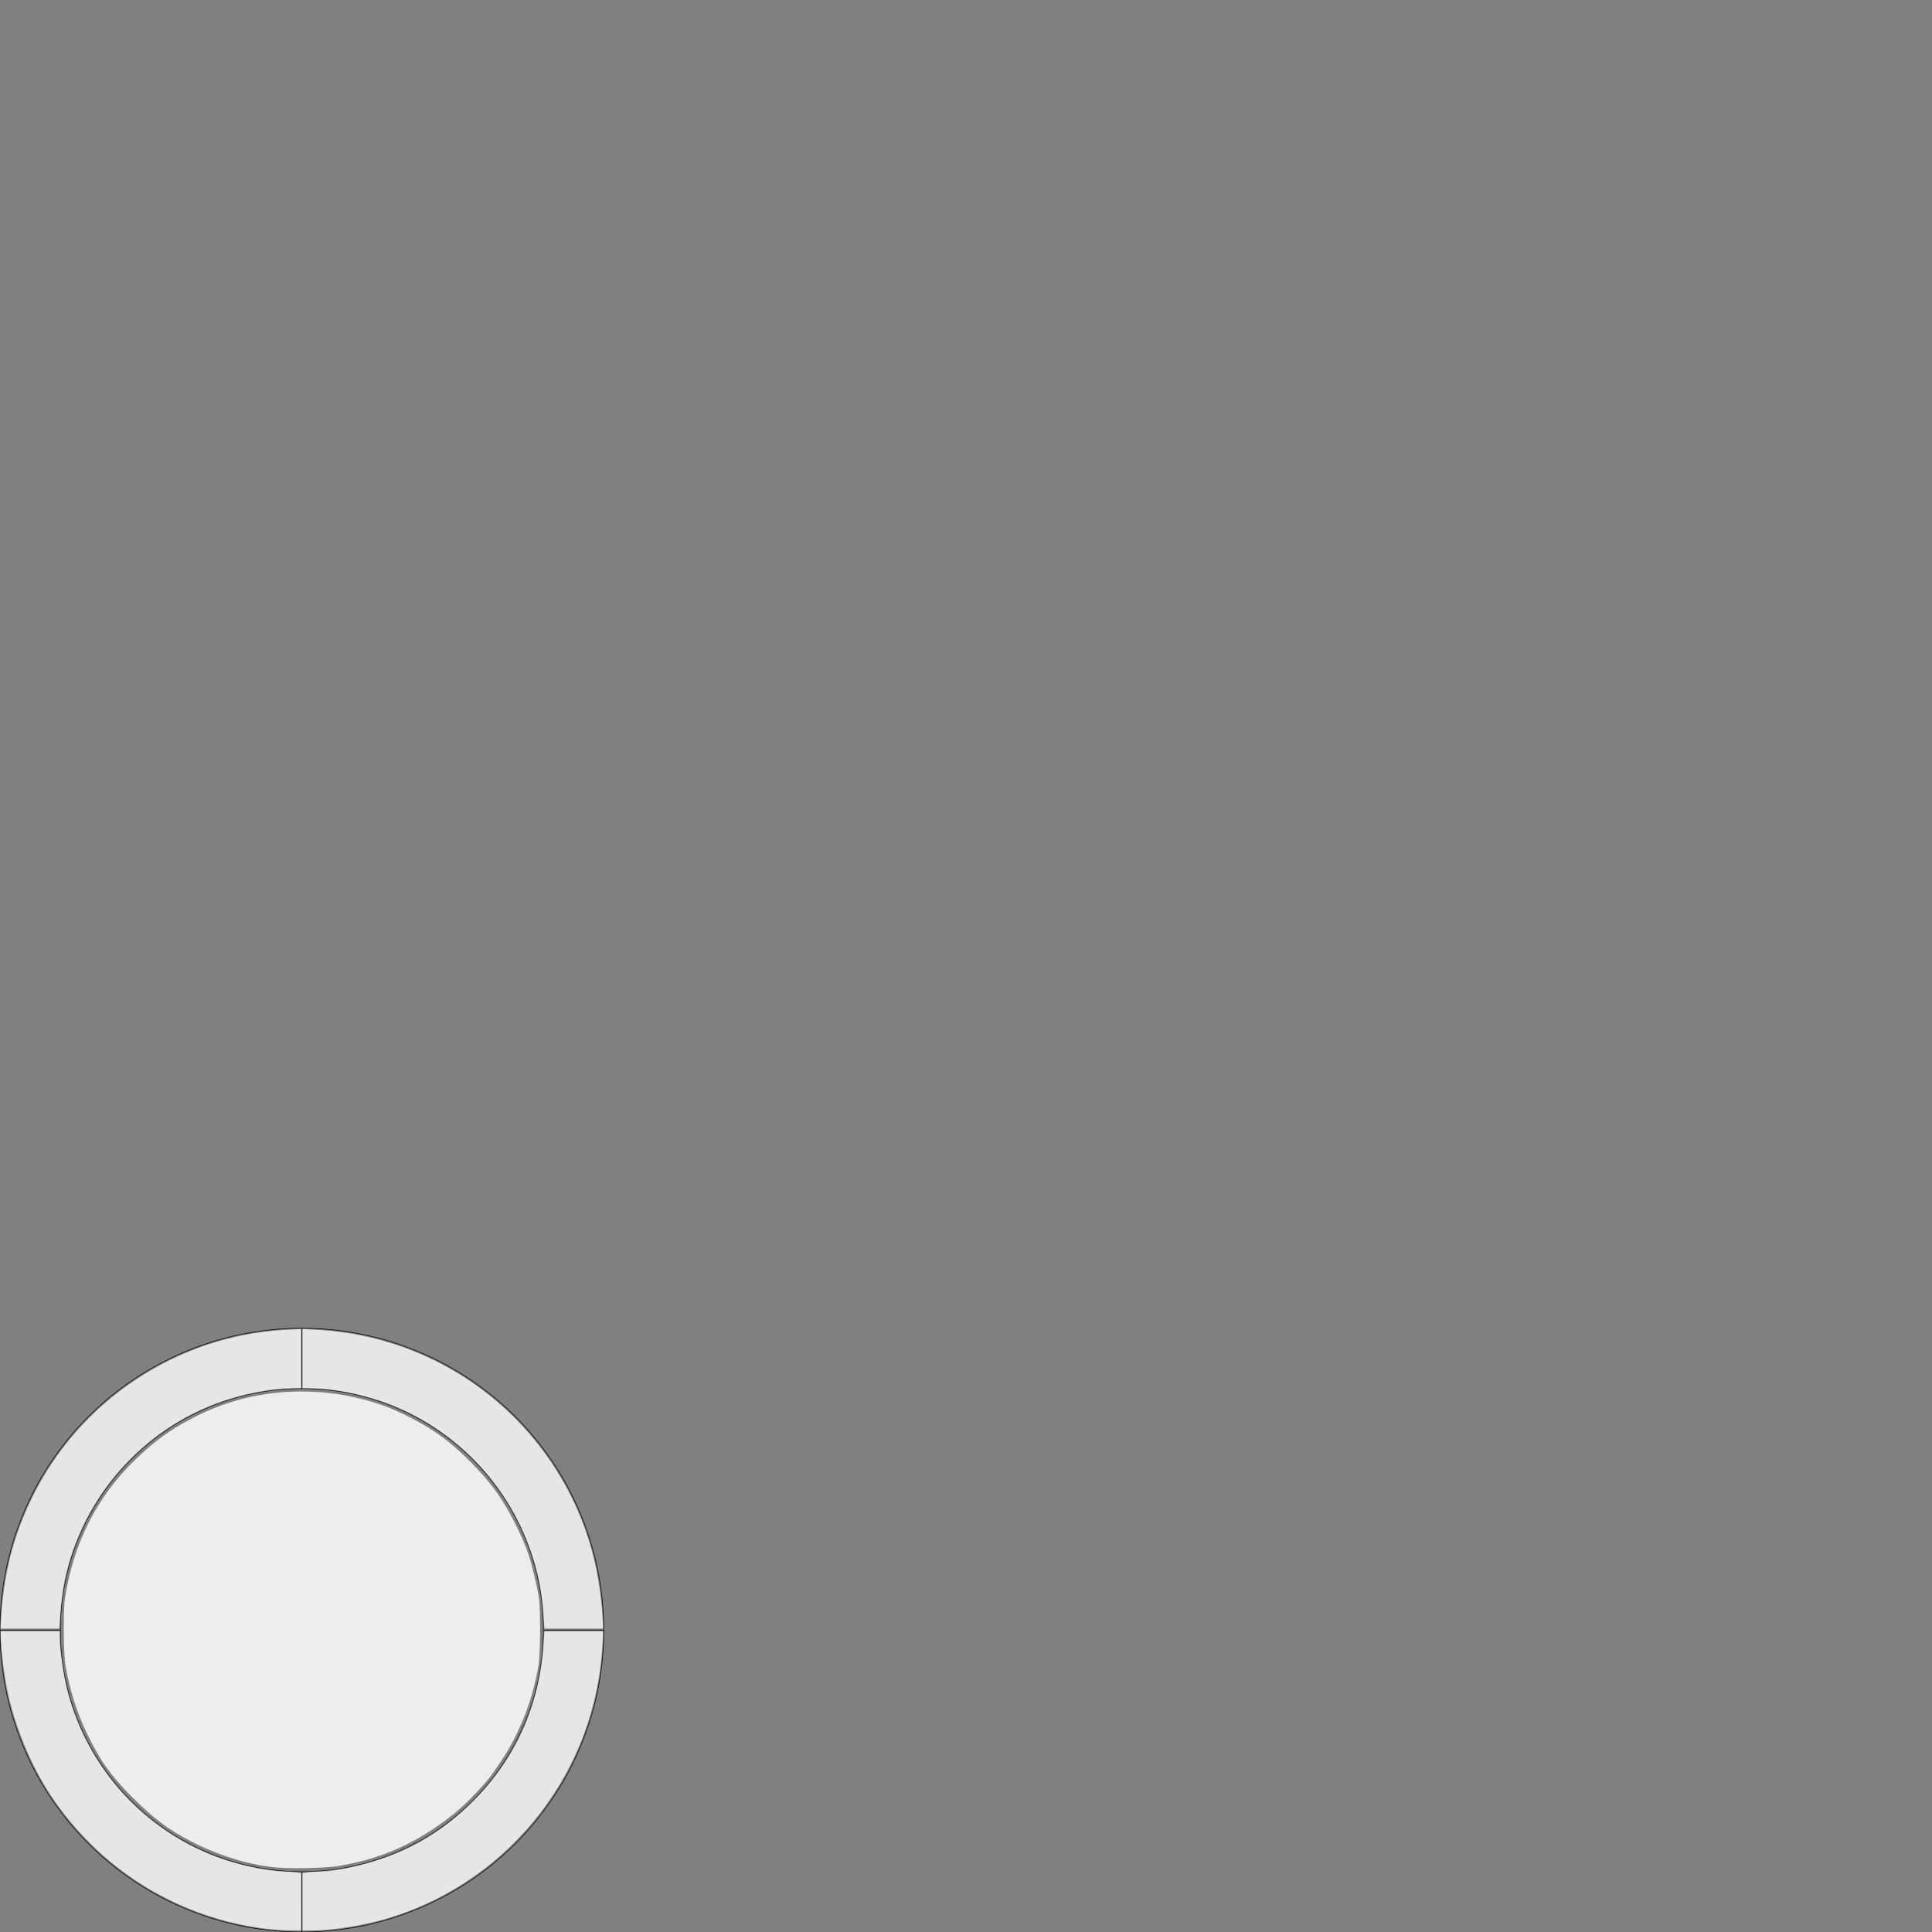 <?xml version="1.0" encoding="UTF-8" standalone="no"?>
<!-- Created with Inkscape (http://www.inkscape.org/) -->

<svg
   xmlns:osb="http://www.openswatchbook.org/uri/2009/osb"
   xmlns:dc="http://purl.org/dc/elements/1.1/"
   xmlns:cc="http://creativecommons.org/ns#"
   xmlns:rdf="http://www.w3.org/1999/02/22-rdf-syntax-ns#"
   xmlns:svg="http://www.w3.org/2000/svg"
   xmlns="http://www.w3.org/2000/svg"
   xmlns:sodipodi="http://sodipodi.sourceforge.net/DTD/sodipodi-0.dtd"
   xmlns:inkscape="http://www.inkscape.org/namespaces/inkscape"
   width="64px"
   height="64px"
   id="svg3800"
   version="1.1"
   inkscape:version="0.48.5 r10040"
   sodipodi:docname="guide1.svg">
  <rect width="100%" height="100%" fill="#808080" stroke="none"/>
  <defs
     id="defs3802">
    <linearGradient
       id="linearGradient5870"
       osb:paint="solid">
      <stop
         style="stop-color:#ffffff;stop-opacity:1;"
         offset="0"
         id="stop5872" />
    </linearGradient>
    <linearGradient
       id="linearGradient4420">
      <stop
         style="stop-color:#ffffff;stop-opacity:1;"
         offset="0"
         id="stop4422" />
      <stop
         style="stop-color:#ffffff;stop-opacity:0;"
         offset="1"
         id="stop4424" />
    </linearGradient>
  </defs>
  <sodipodi:namedview
     id="base"
     pagecolor="#ffffff"
     bordercolor="#666666"
     borderopacity="1.0"
     inkscape:pageopacity="0.0"
     inkscape:pageshadow="2"
     inkscape:zoom="31.112698"
     inkscape:cx="8.439497"
     inkscape:cy="11.889898"
     inkscape:current-layer="layer3"
     showgrid="true"
     inkscape:document-units="px"
     inkscape:grid-bbox="true"
     showguides="true"
     inkscape:guide-bbox="true"
     inkscape:window-width="1920"
     inkscape:window-height="1057"
     inkscape:window-x="-4"
     inkscape:window-y="-4"
     inkscape:window-maximized="1">
    <sodipodi:guide
       orientation="0,1"
       position="17.485,60"
       id="guide3808" />
    <sodipodi:guide
       orientation="0,1"
       position="10.864,0"
       id="guide3810" />
    <sodipodi:guide
       orientation="1,0"
       position="10,9"
       id="guide3812" />
    <sodipodi:guide
       orientation="1,0"
       position="0,9"
       id="guide3814" />
    <inkscape:grid
       type="xygrid"
       id="grid3816"
       empspacing="5"
       visible="true"
       enabled="false"
       snapvisiblegridlinesonly="false"
       dotted="true" />
    <sodipodi:guide
       orientation="1,0"
       position="20,3"
       id="guide3818" />
    <sodipodi:guide
       orientation="0,1"
       position="7,10"
       id="guide3820" />
    <sodipodi:guide
       orientation="0,1"
       position="6,20"
       id="guide3822" />
    <sodipodi:guide
       orientation="1,0"
       position="2,11"
       id="guide3824" />
  </sodipodi:namedview>
  <g
     id="layer1"
     inkscape:label="bg"
     inkscape:groupmode="layer"
     style="display:inline">
    <path
       style="fill:none;stroke:#000000;stroke-width:0.02;stroke-linecap:butt;stroke-linejoin:miter;stroke-miterlimit:4;stroke-opacity:1;stroke-dasharray:none"
       d="m 0,54 2,0"
       id="path4338"
       inkscape:connector-curvature="0"
       inkscape:export-filename="D:\root\game\html\images\messages\controllers_bg.png"
       inkscape:export-xdpi="362"
       inkscape:export-ydpi="362" />
    <path
       style="fill:none;stroke:#000000;stroke-width:0.02;stroke-linecap:butt;stroke-linejoin:miter;stroke-miterlimit:4;stroke-opacity:1;stroke-dasharray:none"
       d="m 18,54 2,0 0,0"
       id="path4340"
       inkscape:connector-curvature="0"
       inkscape:export-filename="D:\root\game\html\images\messages\controllers_bg.png"
       inkscape:export-xdpi="362"
       inkscape:export-ydpi="362" />
    <path
       style="fill:none;stroke:#000000;stroke-width:0.02;stroke-linecap:butt;stroke-linejoin:miter;stroke-miterlimit:4;stroke-opacity:1;stroke-dasharray:none"
       d="m 10,44 0,2"
       id="path4342"
       inkscape:connector-curvature="0"
       inkscape:export-filename="D:\root\game\html\images\messages\controllers_bg.png"
       inkscape:export-xdpi="362"
       inkscape:export-ydpi="362" />
    <path
       style="fill:none;stroke:#000000;stroke-width:0.02;stroke-linecap:butt;stroke-linejoin:miter;stroke-miterlimit:4;stroke-opacity:1;stroke-dasharray:none"
       d="m 10,62 0,2"
       id="path4344"
       inkscape:connector-curvature="0"
       inkscape:export-filename="D:\root\game\html\images\messages\controllers_bg.png"
       inkscape:export-xdpi="362"
       inkscape:export-ydpi="362" />
    <path
       style="display:inline;fill:#ffffff;fill-opacity:0.857;stroke:#000000;stroke-width:0.001;stroke-miterlimit:4;stroke-opacity:1;stroke-dasharray:none"
       d="M 9.272,61.872 C 8.341,61.807 7.273,61.488 6.305,60.984 5.562,60.597 5.078,60.232 4.374,59.528 3.688,58.843 3.295,58.289 2.883,57.428 2.535,56.7 2.313,55.997 2.17,55.171 2.099,54.762 2.088,53.356 2.153,52.937 c 0.28,-1.816 1.059,-3.356 2.312,-4.567 0.663,-0.641 1.144,-0.992 1.91,-1.392 1.223,-0.639 2.541,-0.931 3.948,-0.876 0.752,0.029 1.478,0.163 2.234,0.41 0.64,0.209 1.517,0.666 2.089,1.088 0.619,0.456 1.37,1.219 1.808,1.836 0.378,0.532 0.811,1.37 1.034,2.002 0.121,0.342 0.305,1.097 0.362,1.481 0.064,0.435 0.053,1.867 -0.017,2.281 -0.196,1.145 -0.618,2.217 -1.242,3.154 -0.343,0.514 -0.471,0.673 -0.915,1.134 -0.425,0.441 -0.784,0.738 -1.341,1.108 -0.974,0.647 -1.965,1.029 -3.167,1.223 -0.373,0.06 -1.377,0.087 -1.895,0.051 l 0,0 z"
       id="path4406"
       inkscape:connector-curvature="0"
       inkscape:export-filename="D:\root\game\html\images\messages\controllers_bg.png"
       inkscape:export-xdpi="362.35239"
       inkscape:export-ydpi="362.35239" />
    <path
       style="display:inline;fill:#e6e6e6;fill-opacity:1;stroke:#000000;stroke-width:0.001;stroke-miterlimit:4;stroke-opacity:1;stroke-dasharray:none"
       d="M 8.535,63.854 C 5.742,63.431 3.287,61.868 1.699,59.498 1.034,58.505 0.472,57.147 0.232,55.946 0.132,55.448 0.025,54.531 0.024,54.162 l -4.6898e-4,-0.125 0.977,0 0.977,0 0,0.225 c 0,0.357 0.131,1.259 0.251,1.73 0.719,2.824 2.943,5.057 5.749,5.773 0.488,0.125 1.097,0.225 1.369,0.226 0.115,4.54e-4 0.304,0.014 0.42,0.03 l 0.211,0.029 0,0.948 0,0.948 -0.443,-0.004 c -0.244,-0.002 -0.693,-0.042 -0.999,-0.088 l 0,10e-7 z"
       id="path4352"
       inkscape:connector-curvature="0"
       inkscape:export-filename="D:\root\game\html\images\messages\controllers_bg.png"
       inkscape:export-xdpi="362"
       inkscape:export-ydpi="362" />
    <path
       style="display:inline;fill:#e6e6e6;fill-opacity:1;stroke:#000000;stroke-width:0.001;stroke-miterlimit:4;stroke-opacity:1;stroke-dasharray:none"
       d="m 10.023,62.998 0,-0.948 0.211,-0.029 c 0.116,-0.016 0.305,-0.029 0.42,-0.03 0.493,-0.002 1.473,-0.22 2.187,-0.486 1.088,-0.406 1.982,-0.988 2.842,-1.851 1.406,-1.41 2.179,-3.134 2.322,-5.173 l 0.031,-0.443 0.971,0 0.971,0 -4.68e-4,0.125 c -2.73e-4,0.069 -0.022,0.37 -0.047,0.67 -0.358,4.153 -3.288,7.674 -7.302,8.774 -0.692,0.19 -1.662,0.339 -2.207,0.339 l -0.398,2.47e-4 0,-0.948 z"
       id="path4354"
       inkscape:connector-curvature="0"
       inkscape:export-filename="D:\root\game\html\images\messages\controllers_bg.png"
       inkscape:export-xdpi="362"
       inkscape:export-ydpi="362" />
    <path
       style="display:inline;fill:#e6e6e6;fill-opacity:1;stroke:#000000;stroke-width:0.001;stroke-miterlimit:4;stroke-opacity:1;stroke-dasharray:none"
       d="M 18.006,53.503 C 17.94,52.558 17.773,51.826 17.429,50.978 16.585,48.889 14.864,47.225 12.764,46.465 11.982,46.182 11.021,45.992 10.37,45.992 l -0.347,0 0,-0.984 0,-0.984 0.511,0.03 c 4.031,0.234 7.501,2.829 8.854,6.621 0.307,0.861 0.497,1.807 0.567,2.83 l 0.031,0.443 -0.975,0 -0.975,0 -0.031,-0.443 z"
       id="path4356"
       inkscape:connector-curvature="0"
       inkscape:export-filename="D:\root\game\html\images\messages\controllers_bg.png"
       inkscape:export-xdpi="362"
       inkscape:export-ydpi="362" />
    <path
       style="display:inline;fill:#e6e6e6;fill-opacity:1;stroke:#000000;stroke-width:0.001;stroke-miterlimit:4;stroke-opacity:1;stroke-dasharray:none"
       d="m 0.043,53.503 c 0.101,-1.442 0.409,-2.626 1.002,-3.852 1.562,-3.233 4.799,-5.394 8.382,-5.596 l 0.55,-0.031 0,0.984 0,0.984 -0.347,0 c -0.651,0 -1.612,0.19 -2.394,0.473 -2.232,0.808 -4.02,2.623 -4.817,4.891 -0.236,0.671 -0.367,1.337 -0.424,2.148 l -0.031,0.443 -0.976,0 -0.976,0 0.031,-0.443 0,0 z"
       id="path4358"
       inkscape:connector-curvature="0"
       inkscape:export-filename="D:\root\game\html\images\messages\controllers_bg.png"
       inkscape:export-xdpi="362"
       inkscape:export-ydpi="362" />
    <path
       sodipodi:type="arc"
       style="display:inline;fill:none;stroke:#000000;stroke-width:0.02;stroke-miterlimit:4;stroke-opacity:1;stroke-dasharray:none"
       id="path3826"
       sodipodi:cx="10"
       sodipodi:cy="54"
       sodipodi:rx="10"
       sodipodi:ry="10"
       d="M 20,54 A 10,10 0 1 1 0,54 10,10 0 1 1 20,54 z"
       inkscape:export-filename="D:\root\game\html\images\messages\controllers_bg.png"
       inkscape:export-xdpi="362"
       inkscape:export-ydpi="362" />
    <path
       d="M 20,54 A 10,10 0 1 1 0,54 10,10 0 1 1 20,54 z"
       sodipodi:ry="10"
       sodipodi:rx="10"
       sodipodi:cy="54"
       sodipodi:cx="10"
       id="path4336"
       style="display:inline;fill:none;stroke:#000000;stroke-width:0.02;stroke-miterlimit:4;stroke-opacity:1;stroke-dasharray:none"
       sodipodi:type="arc"
       transform="matrix(0.8,0,0,0.8,2,10.8)"
       inkscape:export-filename="D:\root\game\html\images\messages\controllers_bg.png"
       inkscape:export-xdpi="362"
       inkscape:export-ydpi="362" />
  </g>
  <g
     inkscape:groupmode="layer"
     id="layer3"
     inkscape:label="strike"
     style="display:none">
    <path
       style="fill:none;stroke:#ff0000;stroke-width:1.208;stroke-linecap:butt;stroke-linejoin:round;stroke-miterlimit:4;stroke-opacity:1;stroke-dasharray:none;display:inline"
       d="M 4.364,59.636 15.636,48.364"
       id="path4408"
       inkscape:connector-curvature="0"
       sodipodi:nodetypes="cc" />
  </g>
  <g
     inkscape:groupmode="layer"
     id="layer2"
     inkscape:label="gamepad"
     style="display:none">
    <path
       style="fill:#008000;fill-opacity:1;stroke:#000000;stroke-width:0.001;stroke-miterlimit:4;stroke-opacity:1;stroke-dasharray:none"
       d="m 4.406,57.01 c -0.196,-0.132 -0.191,-0.053 -0.182,-3.014 0.009,-2.678 0.009,-2.694 0.076,-2.784 0.037,-0.05 0.102,-0.109 0.145,-0.131 0.061,-0.031 1.236,-0.038 5.5,-0.032 l 5.423,0.008 0.105,0.105 0.105,0.105 0.009,2.758 0.009,2.758 -0.074,0.11 c -0.041,0.06 -0.11,0.128 -0.153,0.15 -0.062,0.032 -0.539,0.039 -2.176,0.033 l -2.097,-0.008 -0.105,-0.105 -0.105,-0.105 -0.01,-0.546 -0.01,-0.546 -0.962,0 -0.962,0 0,0.516 c 0,0.405 -0.011,0.537 -0.05,0.613 -0.099,0.191 -0.071,0.189 -2.322,0.189 l -2.053,0 -0.109,-0.073 0,0 z m 3.802,-1.194 c 0.009,-0.477 0.017,-0.537 0.078,-0.619 0.129,-0.174 0.109,-0.172 1.66,-0.163 l 1.438,0.008 0.105,0.105 0.105,0.105 0.011,0.546 0.011,0.546 1.62,0 1.62,0 0,-2.282 0,-2.282 -4.95,0 -4.95,0 0,2.282 0,2.282 1.621,0 1.621,0 0.01,-0.528 0,0 z"
       id="path4385"
       inkscape:connector-curvature="0" />
    <path
       style="fill:#008000;fill-opacity:1;stroke:#000000;stroke-width:0.001;stroke-miterlimit:4;stroke-opacity:1;stroke-dasharray:none"
       d="M 6.376,54.511 C 6.017,54.436 5.718,54.199 5.546,53.852 5.442,53.64 5.429,53.587 5.429,53.364 c -1.568e-4,-0.524 0.294,-0.953 0.781,-1.138 0.194,-0.074 0.535,-0.08 0.755,-0.014 0.335,0.101 0.648,0.407 0.773,0.757 0.076,0.212 0.068,0.555 -0.018,0.782 -0.202,0.536 -0.798,0.873 -1.343,0.76 z"
       id="path4387"
       inkscape:connector-curvature="0" />
    <path
       style="fill:#008000;fill-opacity:1;stroke:#000000;stroke-width:0.001;stroke-miterlimit:4;stroke-opacity:1;stroke-dasharray:none"
       d="m 11.981,53.143 c -0.04,-0.04 -0.051,-0.13 -0.051,-0.448 0,-0.504 -0.007,-0.498 0.499,-0.498 0.486,0 0.478,-0.008 0.492,0.465 0.016,0.537 0.021,0.532 -0.491,0.532 -0.32,0 -0.409,-0.01 -0.449,-0.051 z"
       id="path4389"
       inkscape:connector-curvature="0" />
    <path
       style="fill:#008000;fill-opacity:1;stroke:#000000;stroke-width:0.001;stroke-miterlimit:4;stroke-opacity:1;stroke-dasharray:none"
       d="m 13.551,53.148 c -0.054,-0.039 -0.064,-0.094 -0.073,-0.388 -0.012,-0.376 0.022,-0.513 0.134,-0.543 0.038,-0.01 0.223,-0.019 0.41,-0.019 0.452,-5.83e-4 0.447,-0.006 0.447,0.506 0,0.311 -0.01,0.399 -0.051,0.439 -0.07,0.07 -0.773,0.074 -0.867,0.005 z"
       id="path4391"
       inkscape:connector-curvature="0" />
    <path
       style="fill:#008000;fill-opacity:1;stroke:#000000;stroke-width:0.001;stroke-miterlimit:4;stroke-opacity:1;stroke-dasharray:none"
       d="m 13.551,54.659 c -0.054,-0.039 -0.064,-0.094 -0.073,-0.388 -0.012,-0.376 0.022,-0.513 0.134,-0.543 0.038,-0.01 0.223,-0.019 0.41,-0.019 0.452,-5.83e-4 0.447,-0.006 0.447,0.506 0,0.311 -0.01,0.399 -0.051,0.439 -0.07,0.07 -0.773,0.074 -0.867,0.005 z"
       id="path4393"
       inkscape:connector-curvature="0" />
    <path
       style="fill:#008000;fill-opacity:1;stroke:#000000;stroke-width:0.001;stroke-miterlimit:4;stroke-opacity:1;stroke-dasharray:none"
       d="m 11.981,54.654 c -0.04,-0.04 -0.051,-0.13 -0.051,-0.448 0,-0.504 -0.007,-0.498 0.499,-0.498 0.488,0 0.478,-0.01 0.492,0.477 0.014,0.521 0.016,0.52 -0.507,0.52 -0.306,0 -0.394,-0.01 -0.434,-0.051 z"
       id="path4395"
       inkscape:connector-curvature="0" />
  </g>
</svg>

